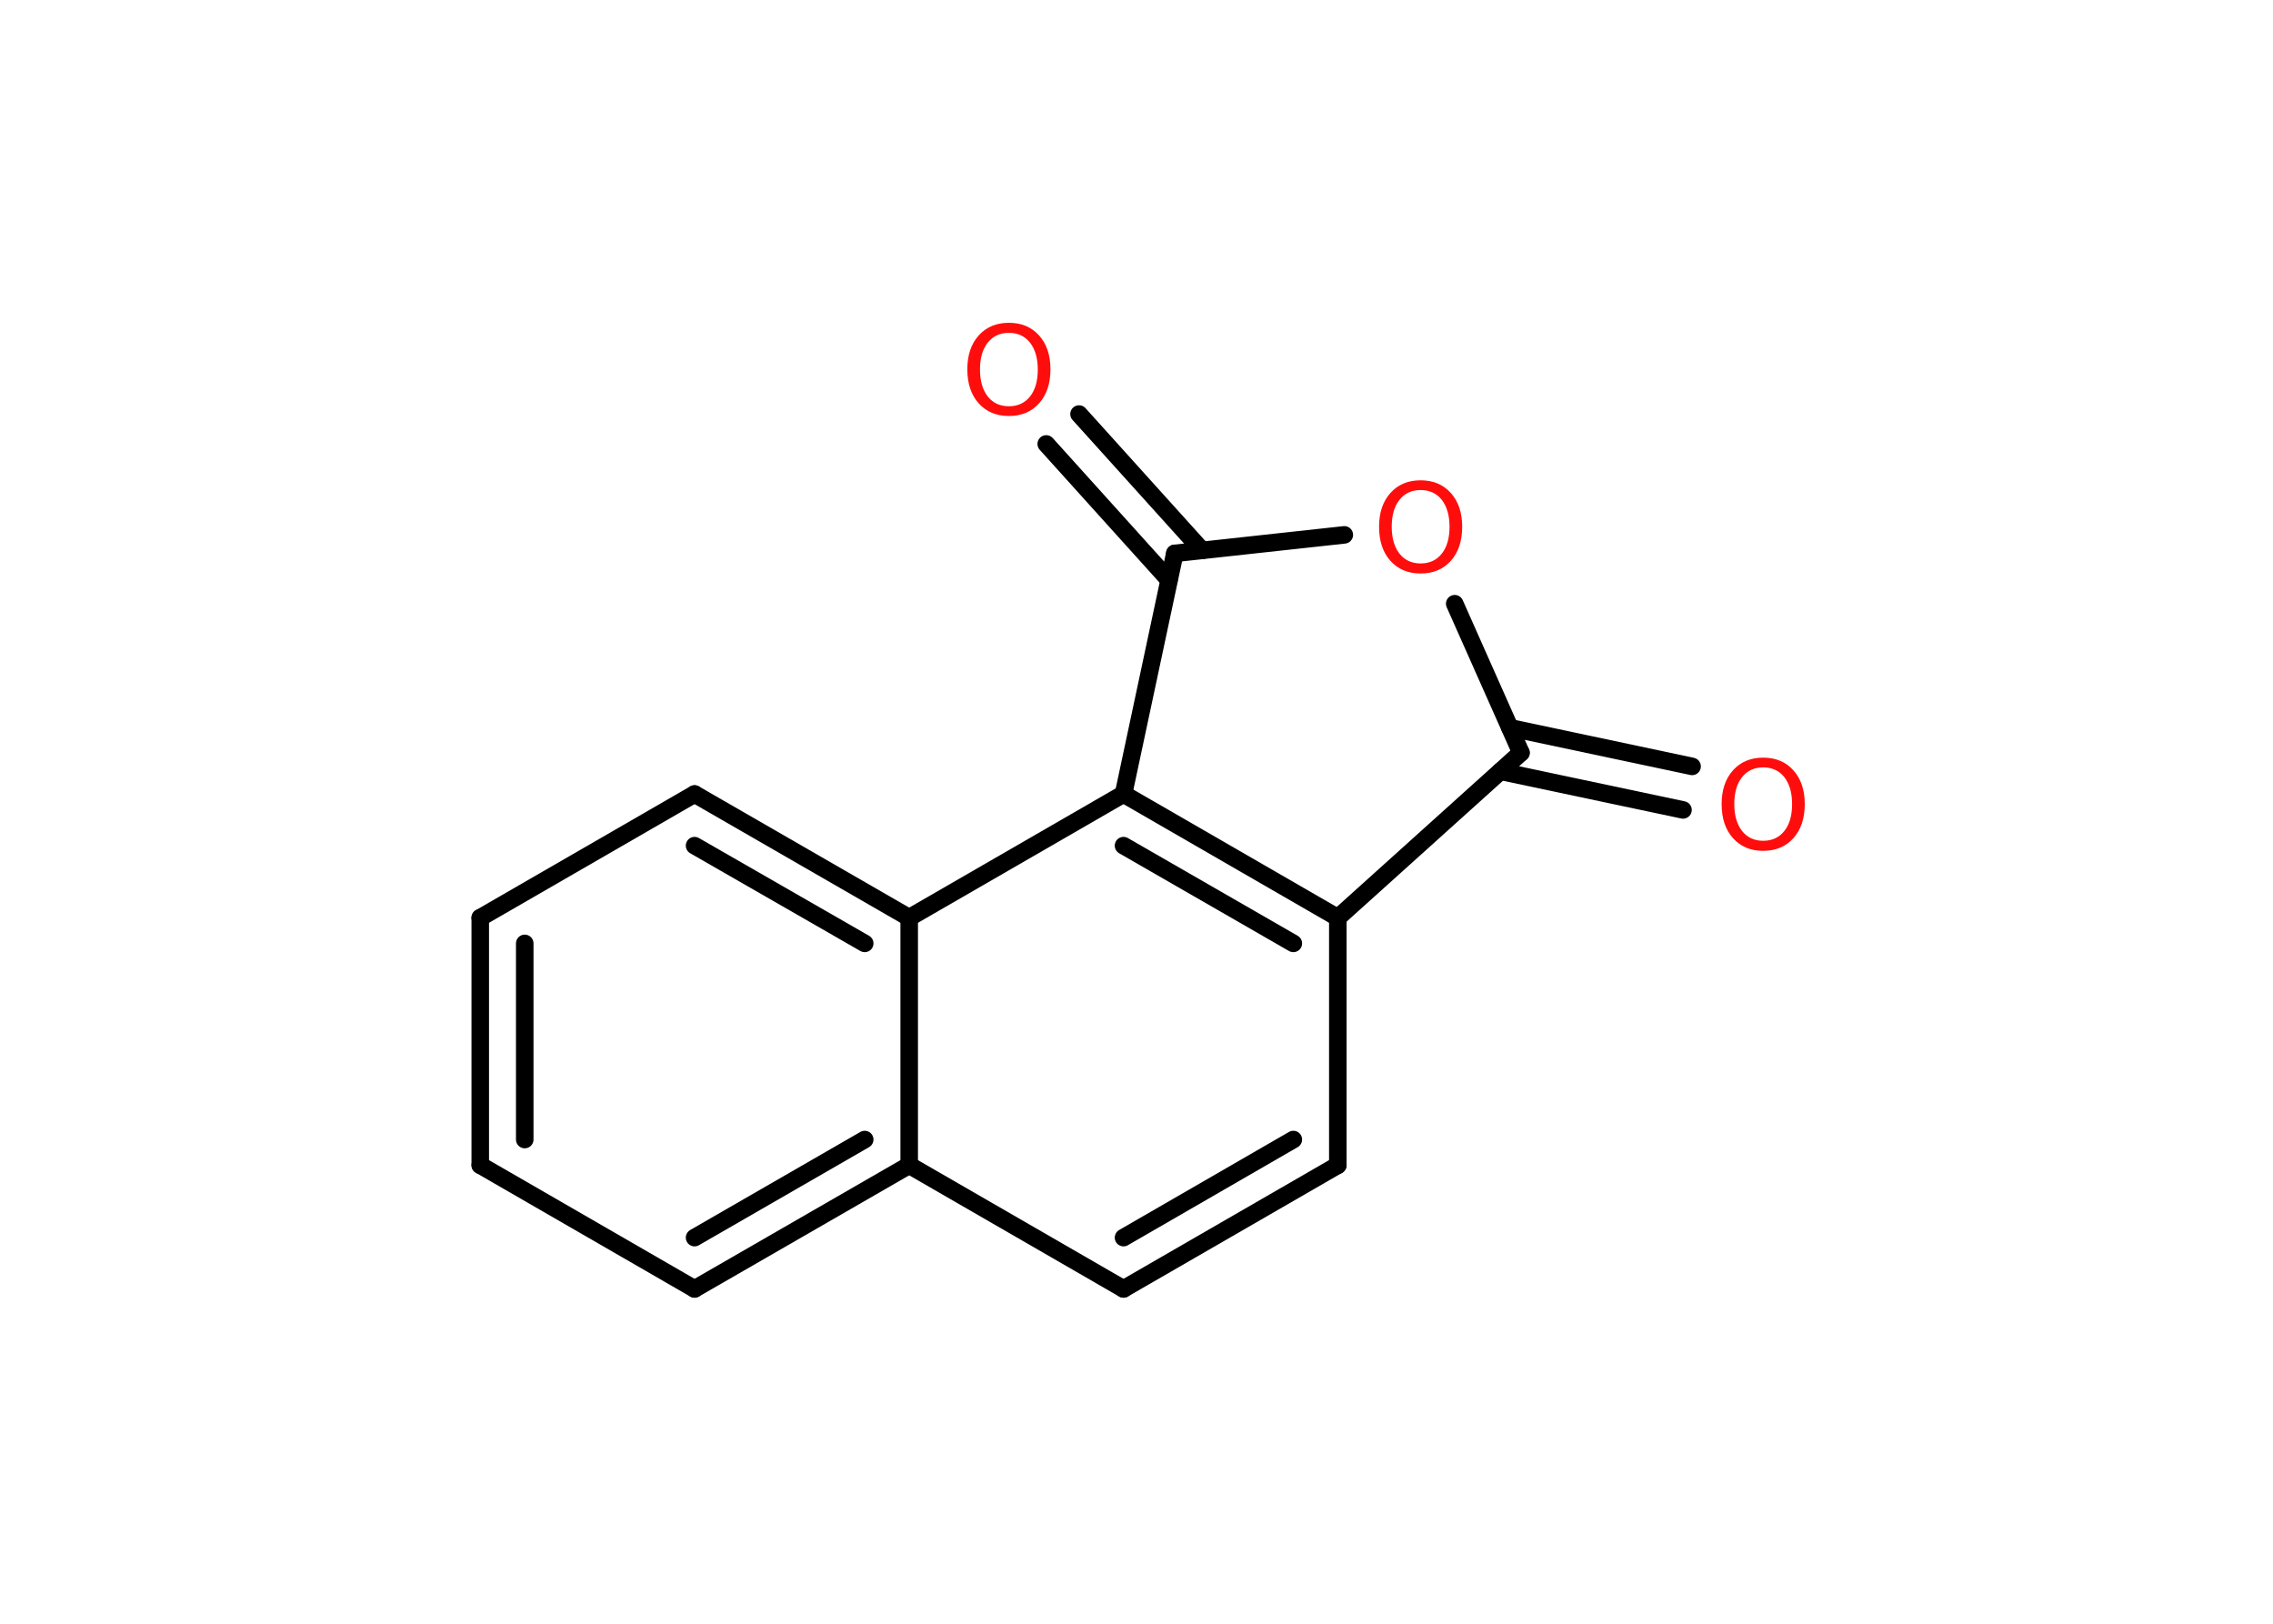 <?xml version='1.0' encoding='UTF-8'?>
<!DOCTYPE svg PUBLIC "-//W3C//DTD SVG 1.1//EN" "http://www.w3.org/Graphics/SVG/1.1/DTD/svg11.dtd">
<svg version='1.2' xmlns='http://www.w3.org/2000/svg' xmlns:xlink='http://www.w3.org/1999/xlink' width='70.0mm' height='50.0mm' viewBox='0 0 70.0 50.0'>
  <desc>Generated by the Chemistry Development Kit (http://github.com/cdk)</desc>
  <g stroke-linecap='round' stroke-linejoin='round' stroke='#000000' stroke-width='.54' fill='#FF0D0D'>
    <rect x='.0' y='.0' width='70.0' height='50.0' fill='#FFFFFF' stroke='none'/>
    <g id='mol1' class='mol'>
      <g id='mol1bnd1' class='bond'>
        <line x1='51.83' y1='24.94' x2='46.21' y2='23.75'/>
        <line x1='52.11' y1='23.6' x2='46.5' y2='22.41'/>
      </g>
      <line id='mol1bnd2' class='bond' x1='46.84' y1='23.18' x2='44.8' y2='18.59'/>
      <line id='mol1bnd3' class='bond' x1='41.4' y1='16.47' x2='36.18' y2='17.04'/>
      <g id='mol1bnd4' class='bond'>
        <line x1='36.0' y1='17.86' x2='32.22' y2='13.67'/>
        <line x1='37.02' y1='16.95' x2='33.23' y2='12.75'/>
      </g>
      <line id='mol1bnd5' class='bond' x1='36.18' y1='17.04' x2='34.6' y2='24.45'/>
      <g id='mol1bnd6' class='bond'>
        <line x1='41.2' y1='28.26' x2='34.6' y2='24.45'/>
        <line x1='39.83' y1='29.05' x2='34.6' y2='26.04'/>
      </g>
      <line id='mol1bnd7' class='bond' x1='46.84' y1='23.18' x2='41.2' y2='28.26'/>
      <line id='mol1bnd8' class='bond' x1='41.2' y1='28.26' x2='41.2' y2='35.88'/>
      <g id='mol1bnd9' class='bond'>
        <line x1='34.6' y1='39.69' x2='41.2' y2='35.88'/>
        <line x1='34.6' y1='38.11' x2='39.83' y2='35.09'/>
      </g>
      <line id='mol1bnd10' class='bond' x1='34.6' y1='39.69' x2='28.0' y2='35.88'/>
      <g id='mol1bnd11' class='bond'>
        <line x1='21.39' y1='39.69' x2='28.0' y2='35.88'/>
        <line x1='21.39' y1='38.11' x2='26.63' y2='35.09'/>
      </g>
      <line id='mol1bnd12' class='bond' x1='21.39' y1='39.69' x2='14.79' y2='35.88'/>
      <g id='mol1bnd13' class='bond'>
        <line x1='14.79' y1='28.26' x2='14.79' y2='35.88'/>
        <line x1='16.16' y1='29.05' x2='16.16' y2='35.09'/>
      </g>
      <line id='mol1bnd14' class='bond' x1='14.79' y1='28.26' x2='21.39' y2='24.45'/>
      <g id='mol1bnd15' class='bond'>
        <line x1='28.0' y1='28.26' x2='21.39' y2='24.45'/>
        <line x1='26.63' y1='29.05' x2='21.39' y2='26.04'/>
      </g>
      <line id='mol1bnd16' class='bond' x1='34.6' y1='24.45' x2='28.0' y2='28.26'/>
      <line id='mol1bnd17' class='bond' x1='28.0' y1='35.88' x2='28.0' y2='28.26'/>
      <path id='mol1atm1' class='atom' d='M54.3 23.63q-.41 .0 -.65 .3q-.24 .3 -.24 .83q.0 .52 .24 .83q.24 .3 .65 .3q.41 .0 .65 -.3q.24 -.3 .24 -.83q.0 -.52 -.24 -.83q-.24 -.3 -.65 -.3zM54.3 23.33q.58 .0 .93 .39q.35 .39 .35 1.04q.0 .66 -.35 1.05q-.35 .39 -.93 .39q-.58 .0 -.93 -.39q-.35 -.39 -.35 -1.05q.0 -.65 .35 -1.04q.35 -.39 .93 -.39z' stroke='none'/>
      <path id='mol1atm3' class='atom' d='M43.75 15.09q-.41 .0 -.65 .3q-.24 .3 -.24 .83q.0 .52 .24 .83q.24 .3 .65 .3q.41 .0 .65 -.3q.24 -.3 .24 -.83q.0 -.52 -.24 -.83q-.24 -.3 -.65 -.3zM43.75 14.79q.58 .0 .93 .39q.35 .39 .35 1.04q.0 .66 -.35 1.05q-.35 .39 -.93 .39q-.58 .0 -.93 -.39q-.35 -.39 -.35 -1.05q.0 -.65 .35 -1.04q.35 -.39 .93 -.39z' stroke='none'/>
      <path id='mol1atm5' class='atom' d='M31.07 10.25q-.41 .0 -.65 .3q-.24 .3 -.24 .83q.0 .52 .24 .83q.24 .3 .65 .3q.41 .0 .65 -.3q.24 -.3 .24 -.83q.0 -.52 -.24 -.83q-.24 -.3 -.65 -.3zM31.07 9.94q.58 .0 .93 .39q.35 .39 .35 1.04q.0 .66 -.35 1.05q-.35 .39 -.93 .39q-.58 .0 -.93 -.39q-.35 -.39 -.35 -1.05q.0 -.65 .35 -1.04q.35 -.39 .93 -.39z' stroke='none'/>
    </g>
  </g>
</svg>
